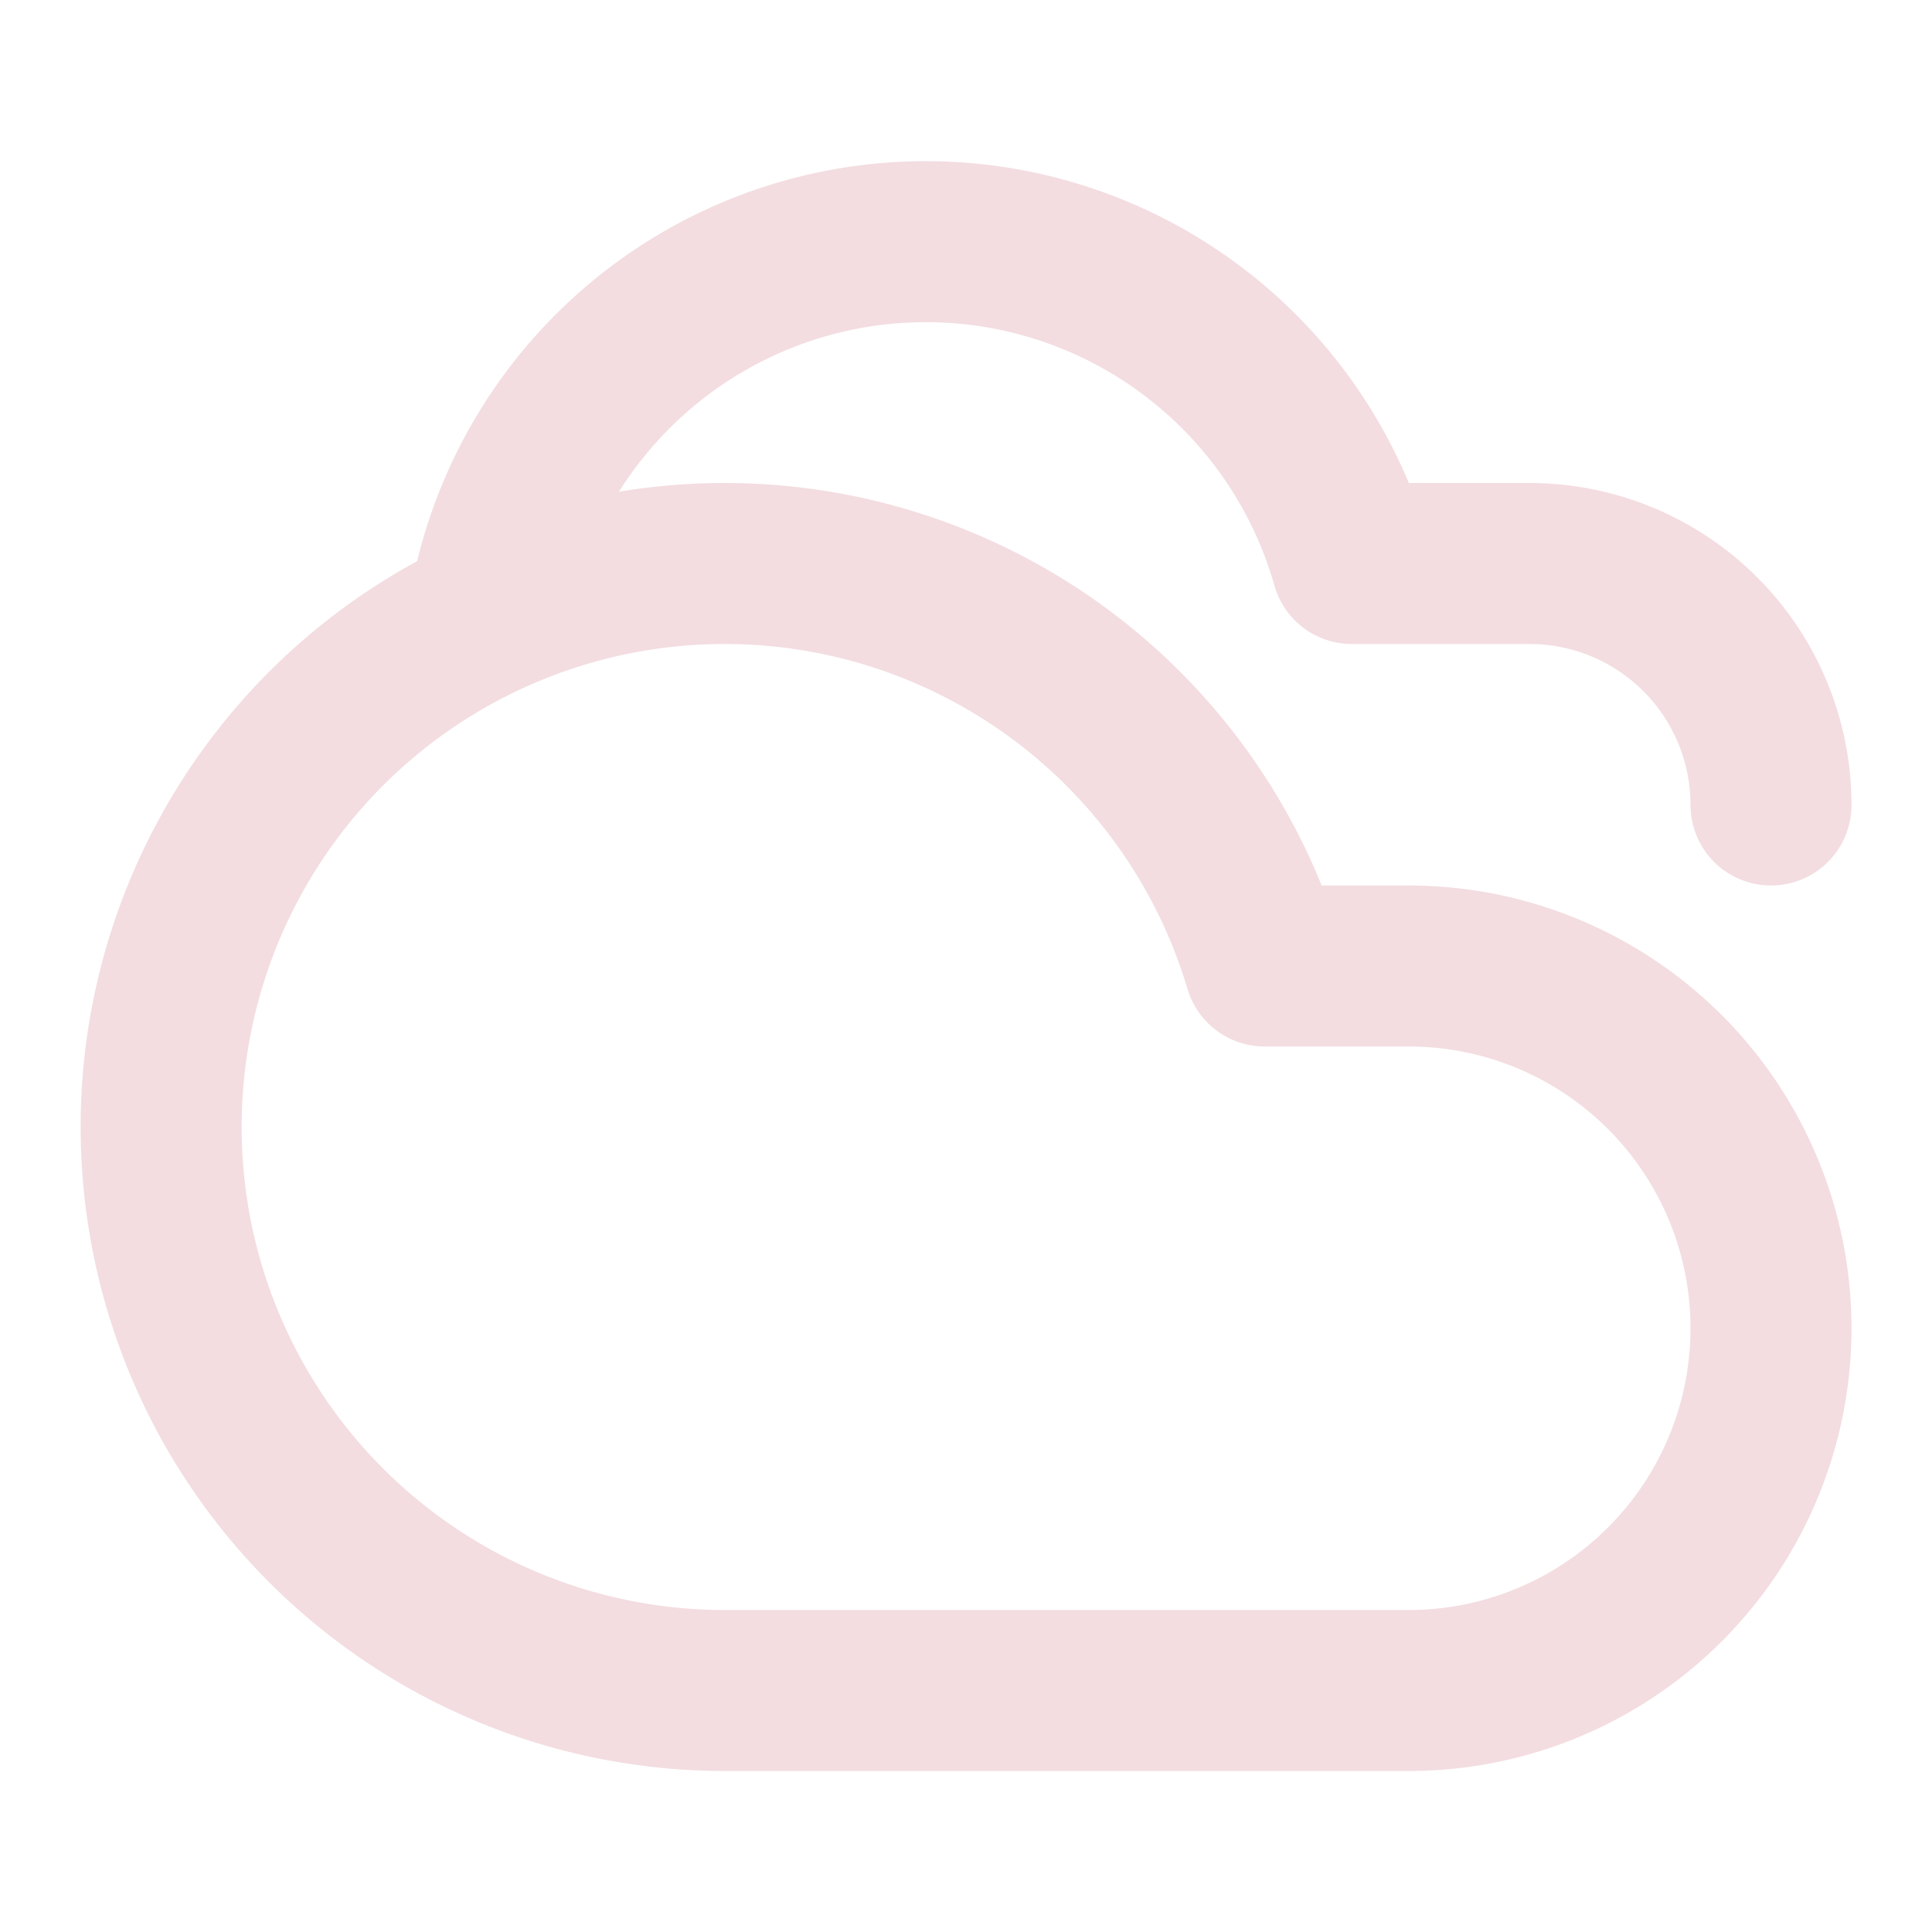 <!-- @license lucide-static v0.539.0 - ISC -->
<svg
  class="lucide lucide-cloudy"
  xmlns="http://www.w3.org/2000/svg"
  width="24"
  height="24"
  viewBox="0 0 24 24"
  fill="none"
  stroke="#f3dde1ff"
  stroke-width="2"
  stroke-linecap="round"
  stroke-linejoin="round"
>
  <path d="M17.5 21H9a7 7 0 1 1 6.71-9h1.79a4.5 4.5 0 1 1 0 9Z" />
  <path d="M22 10a3 3 0 0 0-3-3h-2.207a5.502 5.502 0 0 0-10.702.5" />
</svg>
